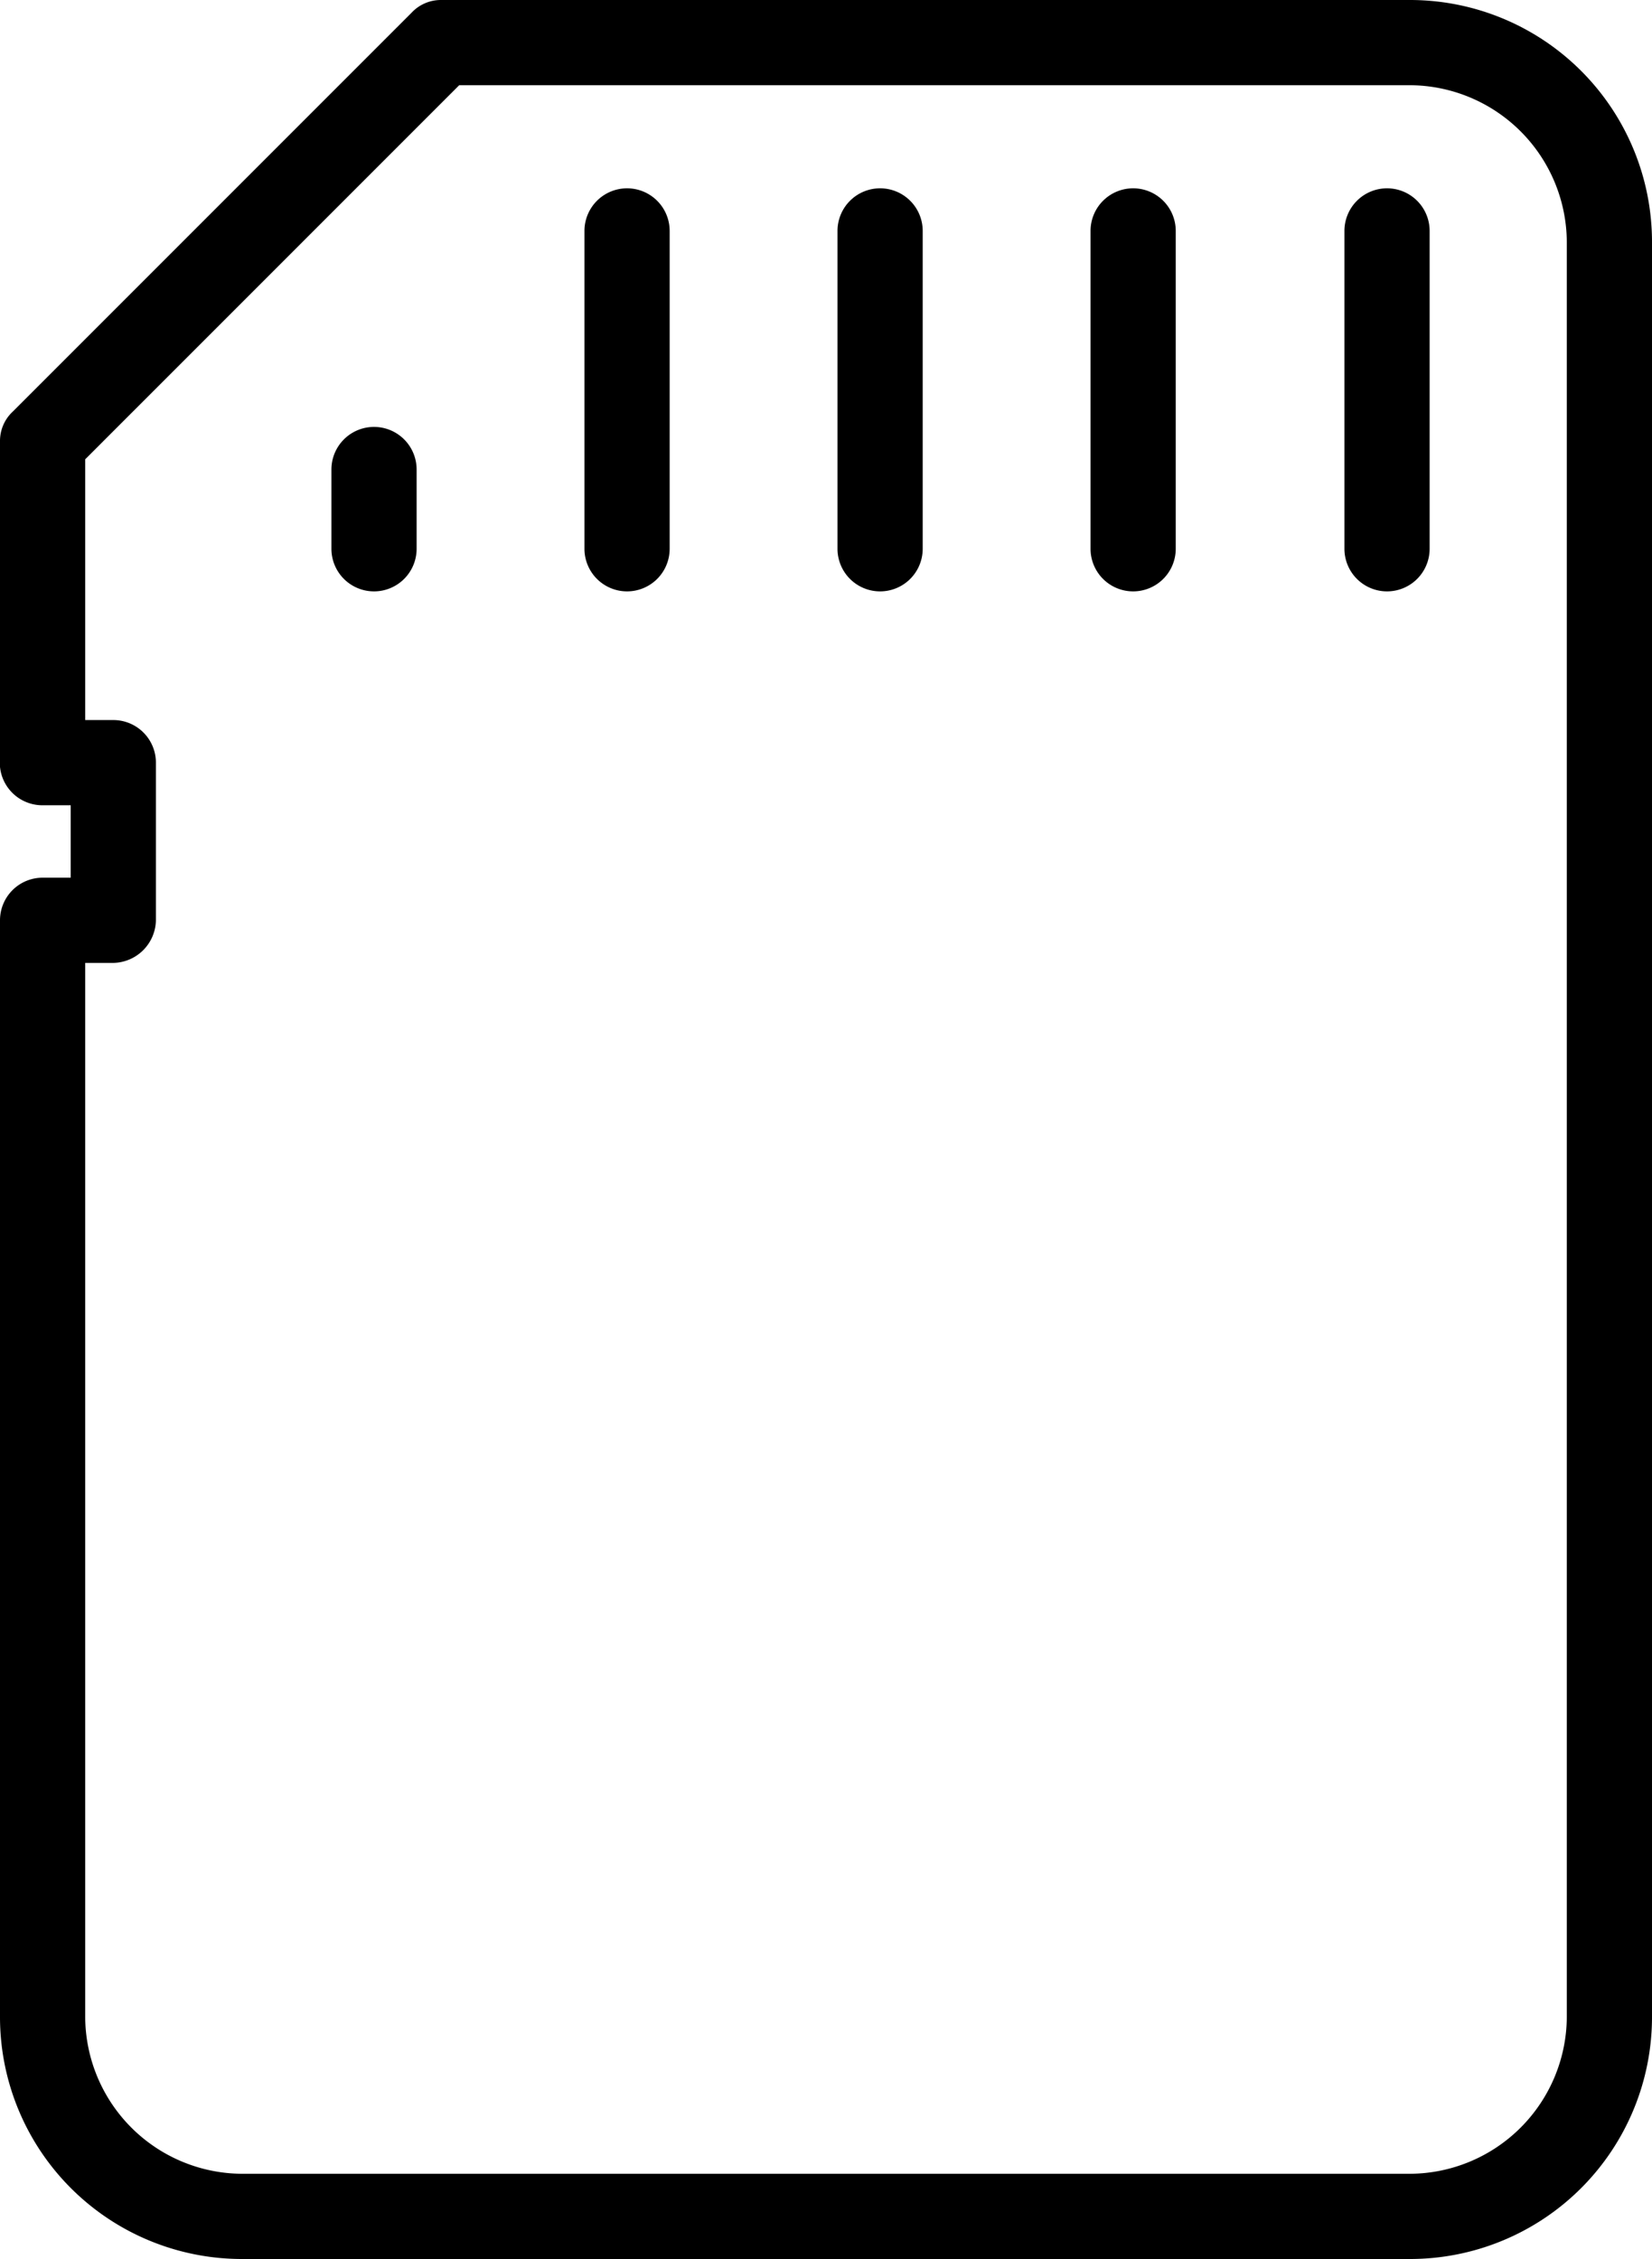 <svg xmlns="http://www.w3.org/2000/svg" viewBox="0 0 19.39 26.51"><g id="Capa_2" data-name="Capa 2"><g id="Capa_1-2" data-name="Capa 1"><path d="M16.28,6.94a.5.5,0,0,1-.5-.5V2.71a.5.5,0,0,1,.5-.5.5.5,0,0,1,.5.5V6.44A.5.5,0,0,1,16.28,6.94Z"/><path d="M13.3,6.94a.5.5,0,0,1-.5-.5V2.71a.5.5,0,0,1,.5-.5.5.5,0,0,1,.5.5V6.44A.5.5,0,0,1,13.3,6.94Z"/><path d="M10.33,6.94a.5.5,0,0,1-.5-.5V2.71a.5.5,0,0,1,.5-.5.5.5,0,0,1,.5.5V6.44A.5.5,0,0,1,10.33,6.94Z"/><path d="M7.36,6.94a.5.5,0,0,1-.5-.5V2.71a.5.5,0,0,1,1,0V6.44A.5.5,0,0,1,7.36,6.94Z"/><path d="M4.39,6.94a.5.5,0,0,1-.5-.5V5.51a.5.5,0,1,1,1,0v.93A.5.5,0,0,1,4.39,6.94Z"/><path d="M16.55,26.51H2.84A2.84,2.84,0,0,1,0,23.67V10.8a.5.5,0,0,1,.5-.5H.83V9.45H.5A.5.5,0,0,1,0,9V5.18a.47.47,0,0,1,.15-.35L4.83.15A.47.47,0,0,1,5.18,0H16.55a2.84,2.84,0,0,1,2.84,2.84V23.67A2.84,2.84,0,0,1,16.55,26.51ZM1,11.3V23.67a1.85,1.85,0,0,0,1.84,1.84H16.55a1.85,1.85,0,0,0,1.84-1.84V2.84A1.85,1.85,0,0,0,16.55,1H5.39L1,5.39V8.45h.33a.5.5,0,0,1,.5.5V10.8a.51.51,0,0,1-.5.5Z"/></g></g></svg>